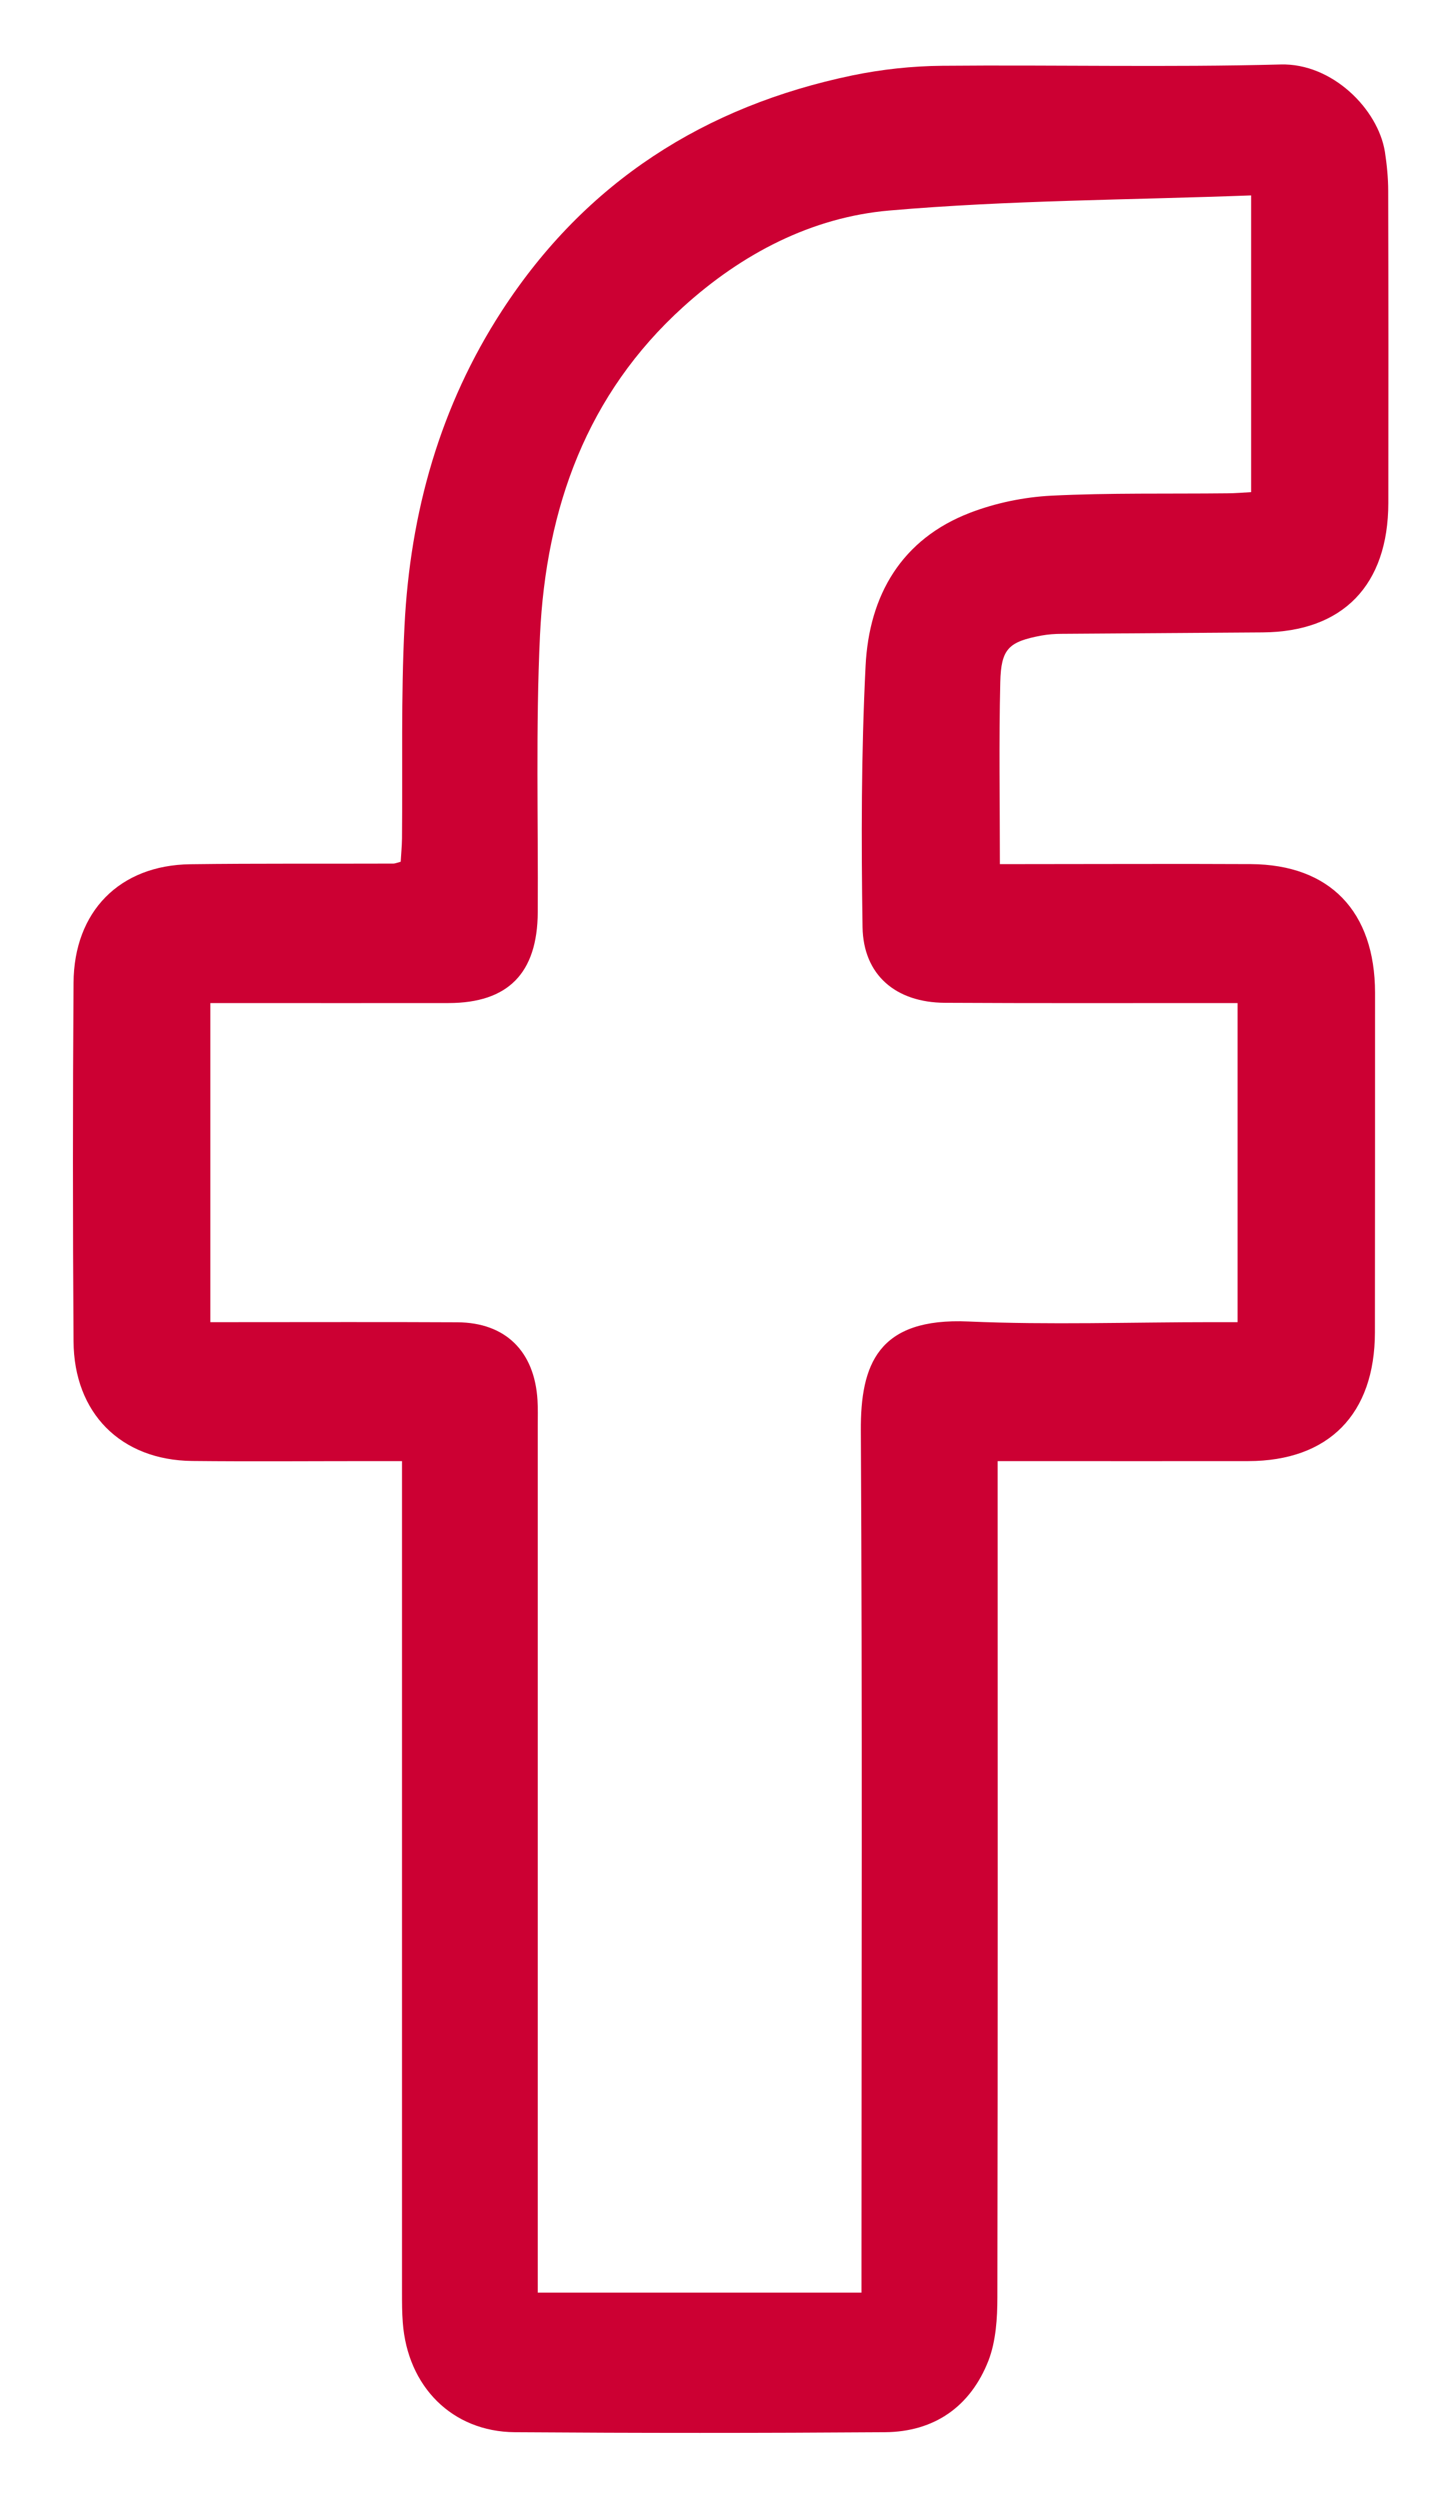 <svg width="11" height="19" viewBox="0 0 11 19" fill="none" xmlns="http://www.w3.org/2000/svg">
<path d="M7.6 6.567C7.67 6.567 7.732 6.567 7.793 6.567C8.366 6.567 8.938 6.564 9.51 6.567C10.11 6.571 10.452 6.927 10.453 7.544C10.453 8.405 10.453 9.266 10.452 10.126C10.451 10.747 10.101 11.103 9.489 11.104C8.923 11.105 8.356 11.104 7.79 11.104H7.584C7.584 11.195 7.584 11.27 7.584 11.344C7.584 13.382 7.586 15.419 7.582 17.457C7.582 17.618 7.571 17.791 7.515 17.938C7.377 18.292 7.1 18.481 6.728 18.484C5.79 18.491 4.851 18.491 3.913 18.484C3.437 18.48 3.098 18.137 3.062 17.651C3.056 17.575 3.056 17.498 3.056 17.423C3.056 15.397 3.056 13.371 3.056 11.346V11.104C2.963 11.104 2.89 11.104 2.817 11.104C2.365 11.104 1.913 11.108 1.461 11.103C0.919 11.097 0.562 10.74 0.559 10.193C0.553 9.285 0.553 8.378 0.559 7.47C0.562 6.926 0.91 6.575 1.446 6.568C1.96 6.561 2.476 6.565 2.991 6.563C3.002 6.563 3.013 6.558 3.046 6.549C3.049 6.495 3.055 6.434 3.056 6.372C3.061 5.834 3.048 5.294 3.075 4.757C3.118 3.895 3.345 3.086 3.816 2.361C4.454 1.379 5.361 0.806 6.48 0.573C6.703 0.527 6.933 0.502 7.16 0.5C8.019 0.492 8.877 0.513 9.735 0.49C10.127 0.479 10.476 0.829 10.528 1.154C10.543 1.252 10.553 1.352 10.553 1.451C10.555 2.241 10.555 3.031 10.554 3.822C10.553 4.447 10.209 4.802 9.598 4.806C9.089 4.81 8.58 4.813 8.071 4.817C8.019 4.817 7.967 4.821 7.917 4.83C7.668 4.877 7.61 4.929 7.604 5.185C7.593 5.639 7.601 6.094 7.601 6.566L7.6 6.567ZM6.549 17.424V17.18C6.549 15.078 6.556 12.976 6.544 10.874C6.541 10.371 6.673 10.012 7.363 10.043C7.979 10.07 8.599 10.048 9.217 10.048H9.408V7.623C9.334 7.623 9.272 7.623 9.209 7.623C8.534 7.623 7.859 7.625 7.183 7.621C6.81 7.619 6.563 7.41 6.557 7.046C6.547 6.385 6.547 5.722 6.58 5.063C6.606 4.521 6.856 4.096 7.374 3.897C7.569 3.822 7.784 3.778 7.991 3.767C8.437 3.745 8.884 3.754 9.33 3.749C9.391 3.749 9.452 3.743 9.511 3.74V1.485C8.585 1.52 7.669 1.521 6.76 1.6C6.172 1.651 5.642 1.926 5.193 2.333C4.462 2.995 4.151 3.858 4.105 4.827C4.072 5.528 4.092 6.232 4.088 6.934C4.085 7.396 3.863 7.622 3.41 7.623C2.866 7.624 2.322 7.623 1.778 7.623C1.718 7.623 1.658 7.623 1.599 7.623V10.048C1.671 10.048 1.733 10.048 1.794 10.048C2.355 10.048 2.916 10.046 3.477 10.049C3.843 10.051 4.064 10.27 4.086 10.641C4.09 10.706 4.088 10.77 4.088 10.835C4.088 12.954 4.088 15.074 4.088 17.193V17.423H6.548L6.549 17.424Z" fill="#CC0033"/>
</svg>

